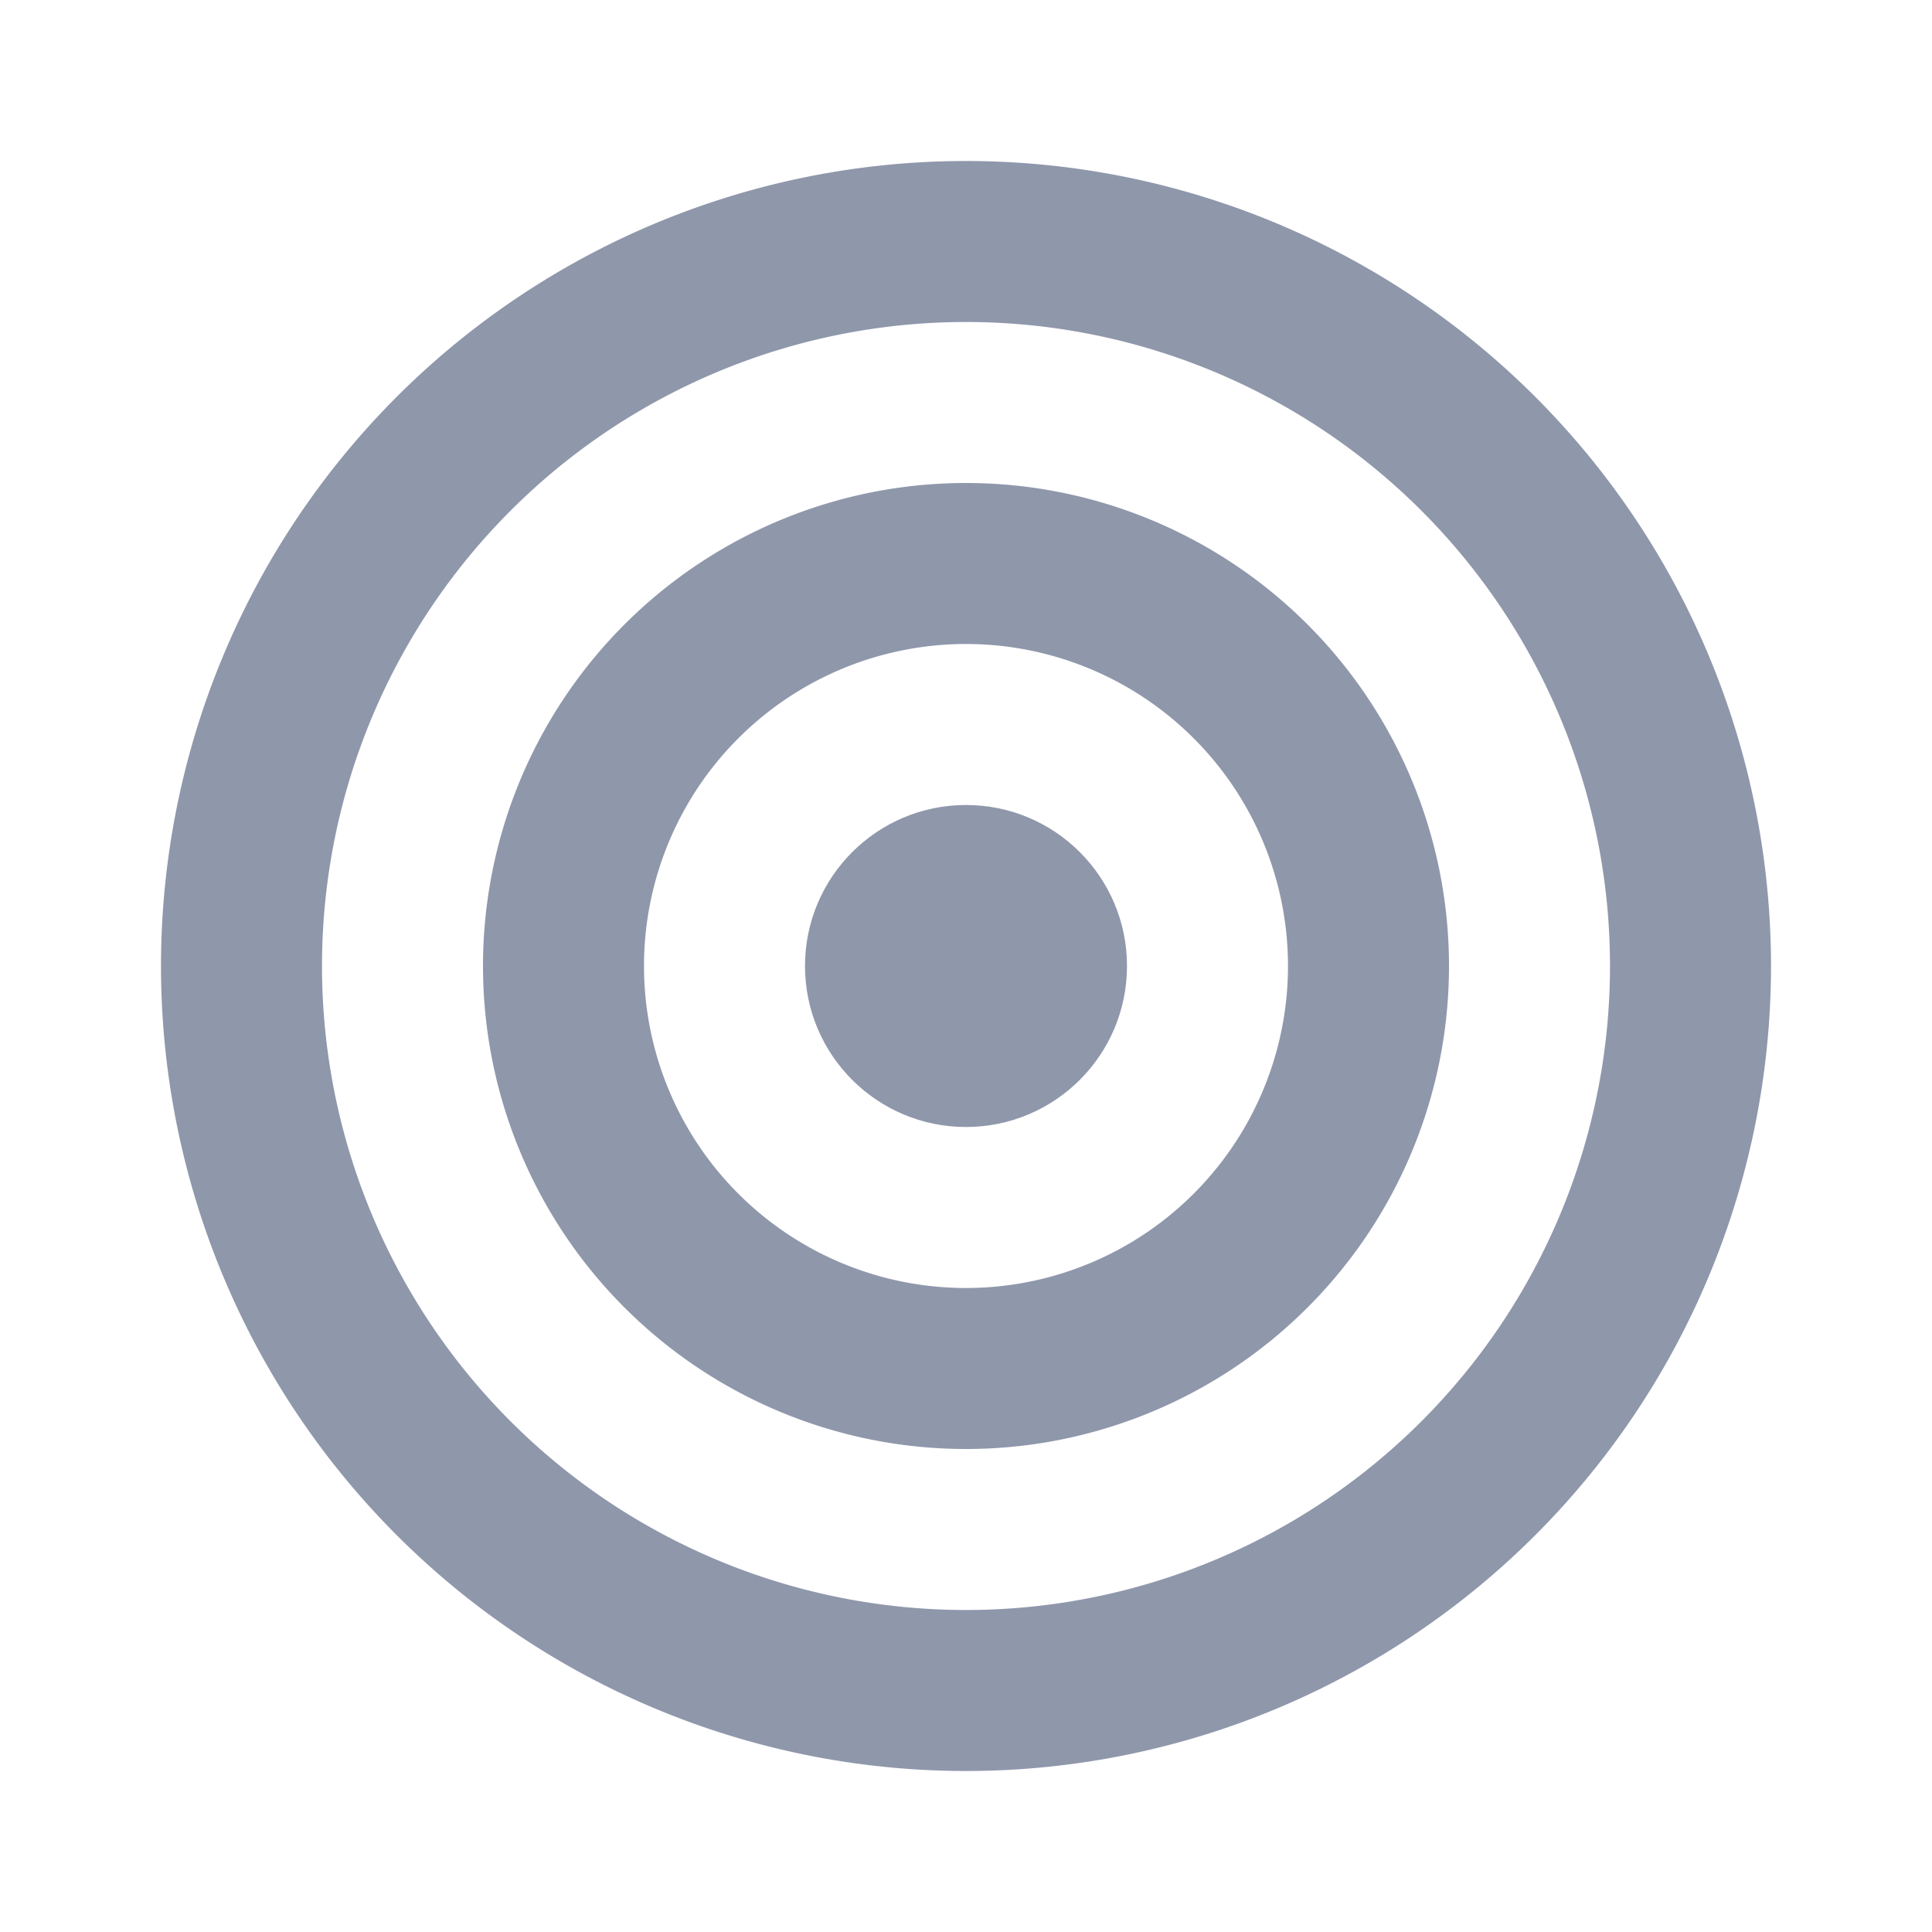 <svg xmlns="http://www.w3.org/2000/svg" viewBox="0 0 48 48"><defs><style>.a{fill:none;}.b,.c{fill:#8f97ab;}.c{fill-rule:evenodd;}</style></defs><title>yingxiao</title><rect class="a" width="48" height="48"/><circle class="b" cx="24" cy="24" r="4"/><path class="c" d="M24,12A12,12,0,1,0,36,24,12,12,0,0,0,24,12Zm0,20a8,8,0,1,1,8-8A8,8,0,0,1,24,32Z"/><path class="c" d="M24,4A20,20,0,1,0,44,24,20,20,0,0,0,24,4Zm0,36A16,16,0,1,1,40,24,16,16,0,0,1,24,40Z"/></svg>